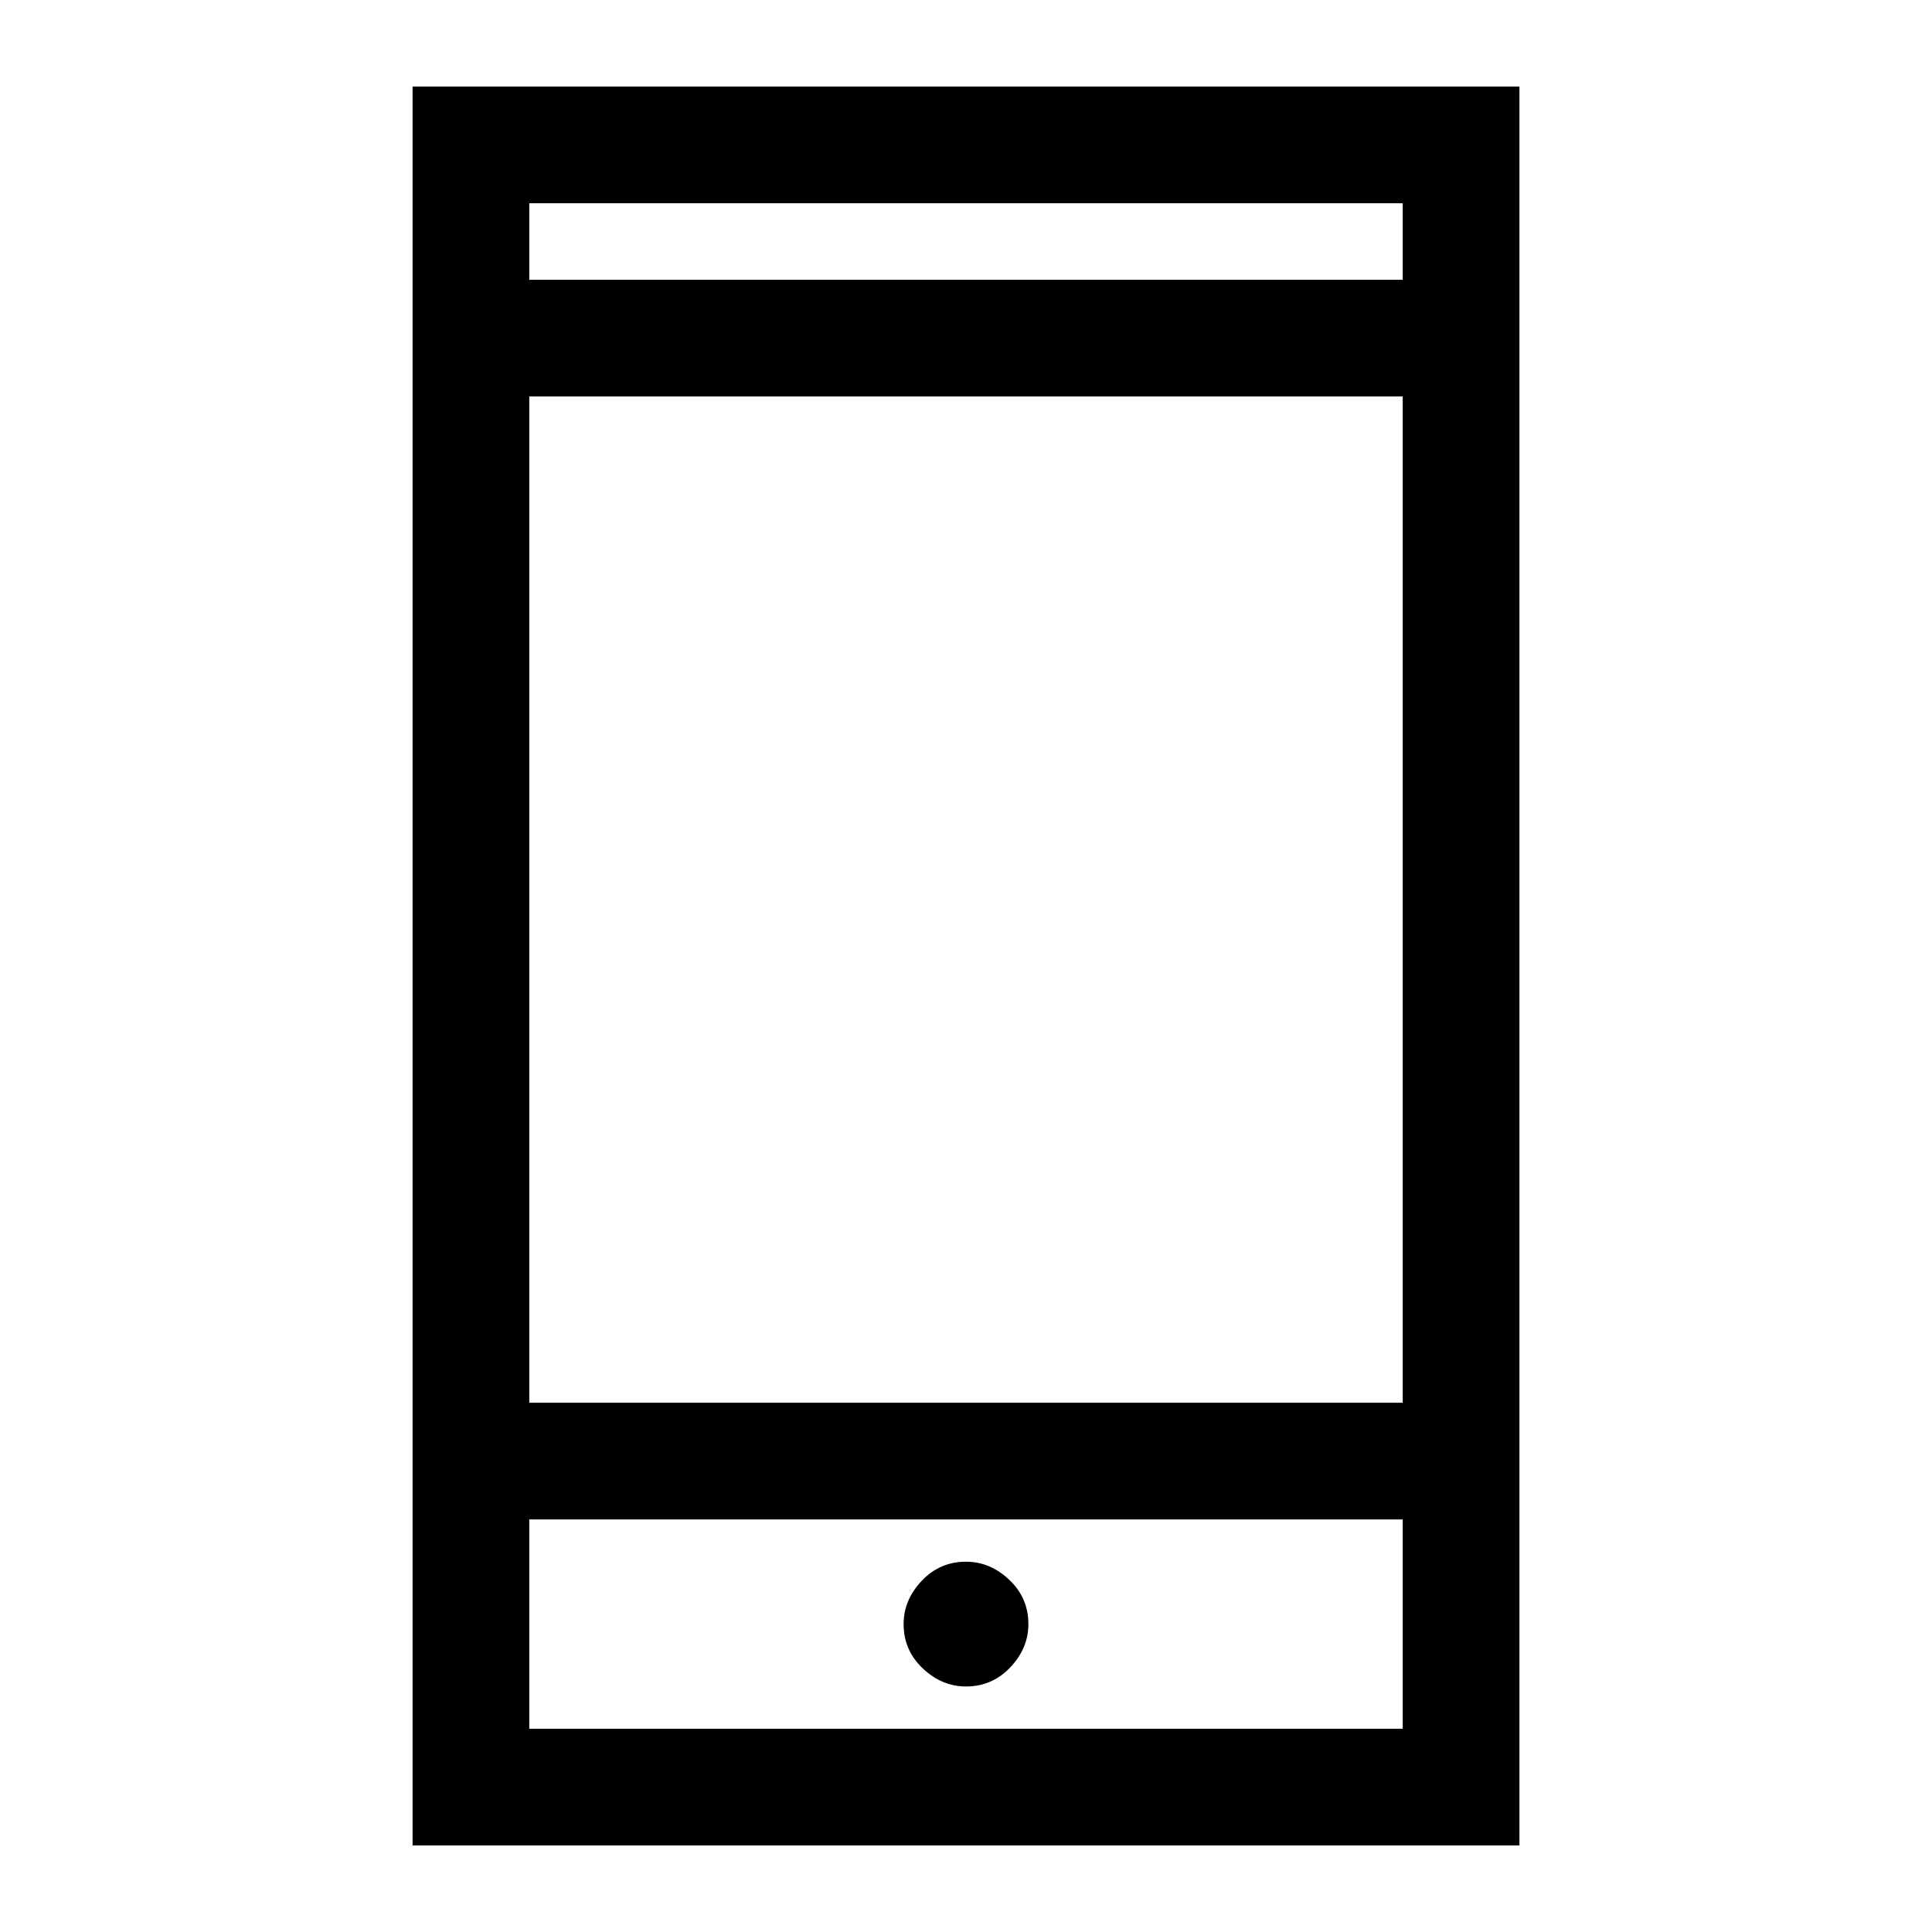 <svg xmlns="http://www.w3.org/2000/svg" height="48" width="48"><path d="M24 41.9q.65 0 1.1-.475.45-.475.45-1.075 0-.65-.475-1.1Q24.6 38.8 24 38.8q-.65 0-1.1.475-.45.475-.45 1.075 0 .65.475 1.1.475.45 1.075.45Zm-13.75 3.95V2.15h27.5v43.7Zm2.9-11h21.7v-25h-21.7Zm0 8.1h21.7v-5.2h-21.7Zm0-36h21.7v-1.9h-21.7Zm0 0v-1.9 1.9Zm0 36v-5.2 5.2Z"/></svg>